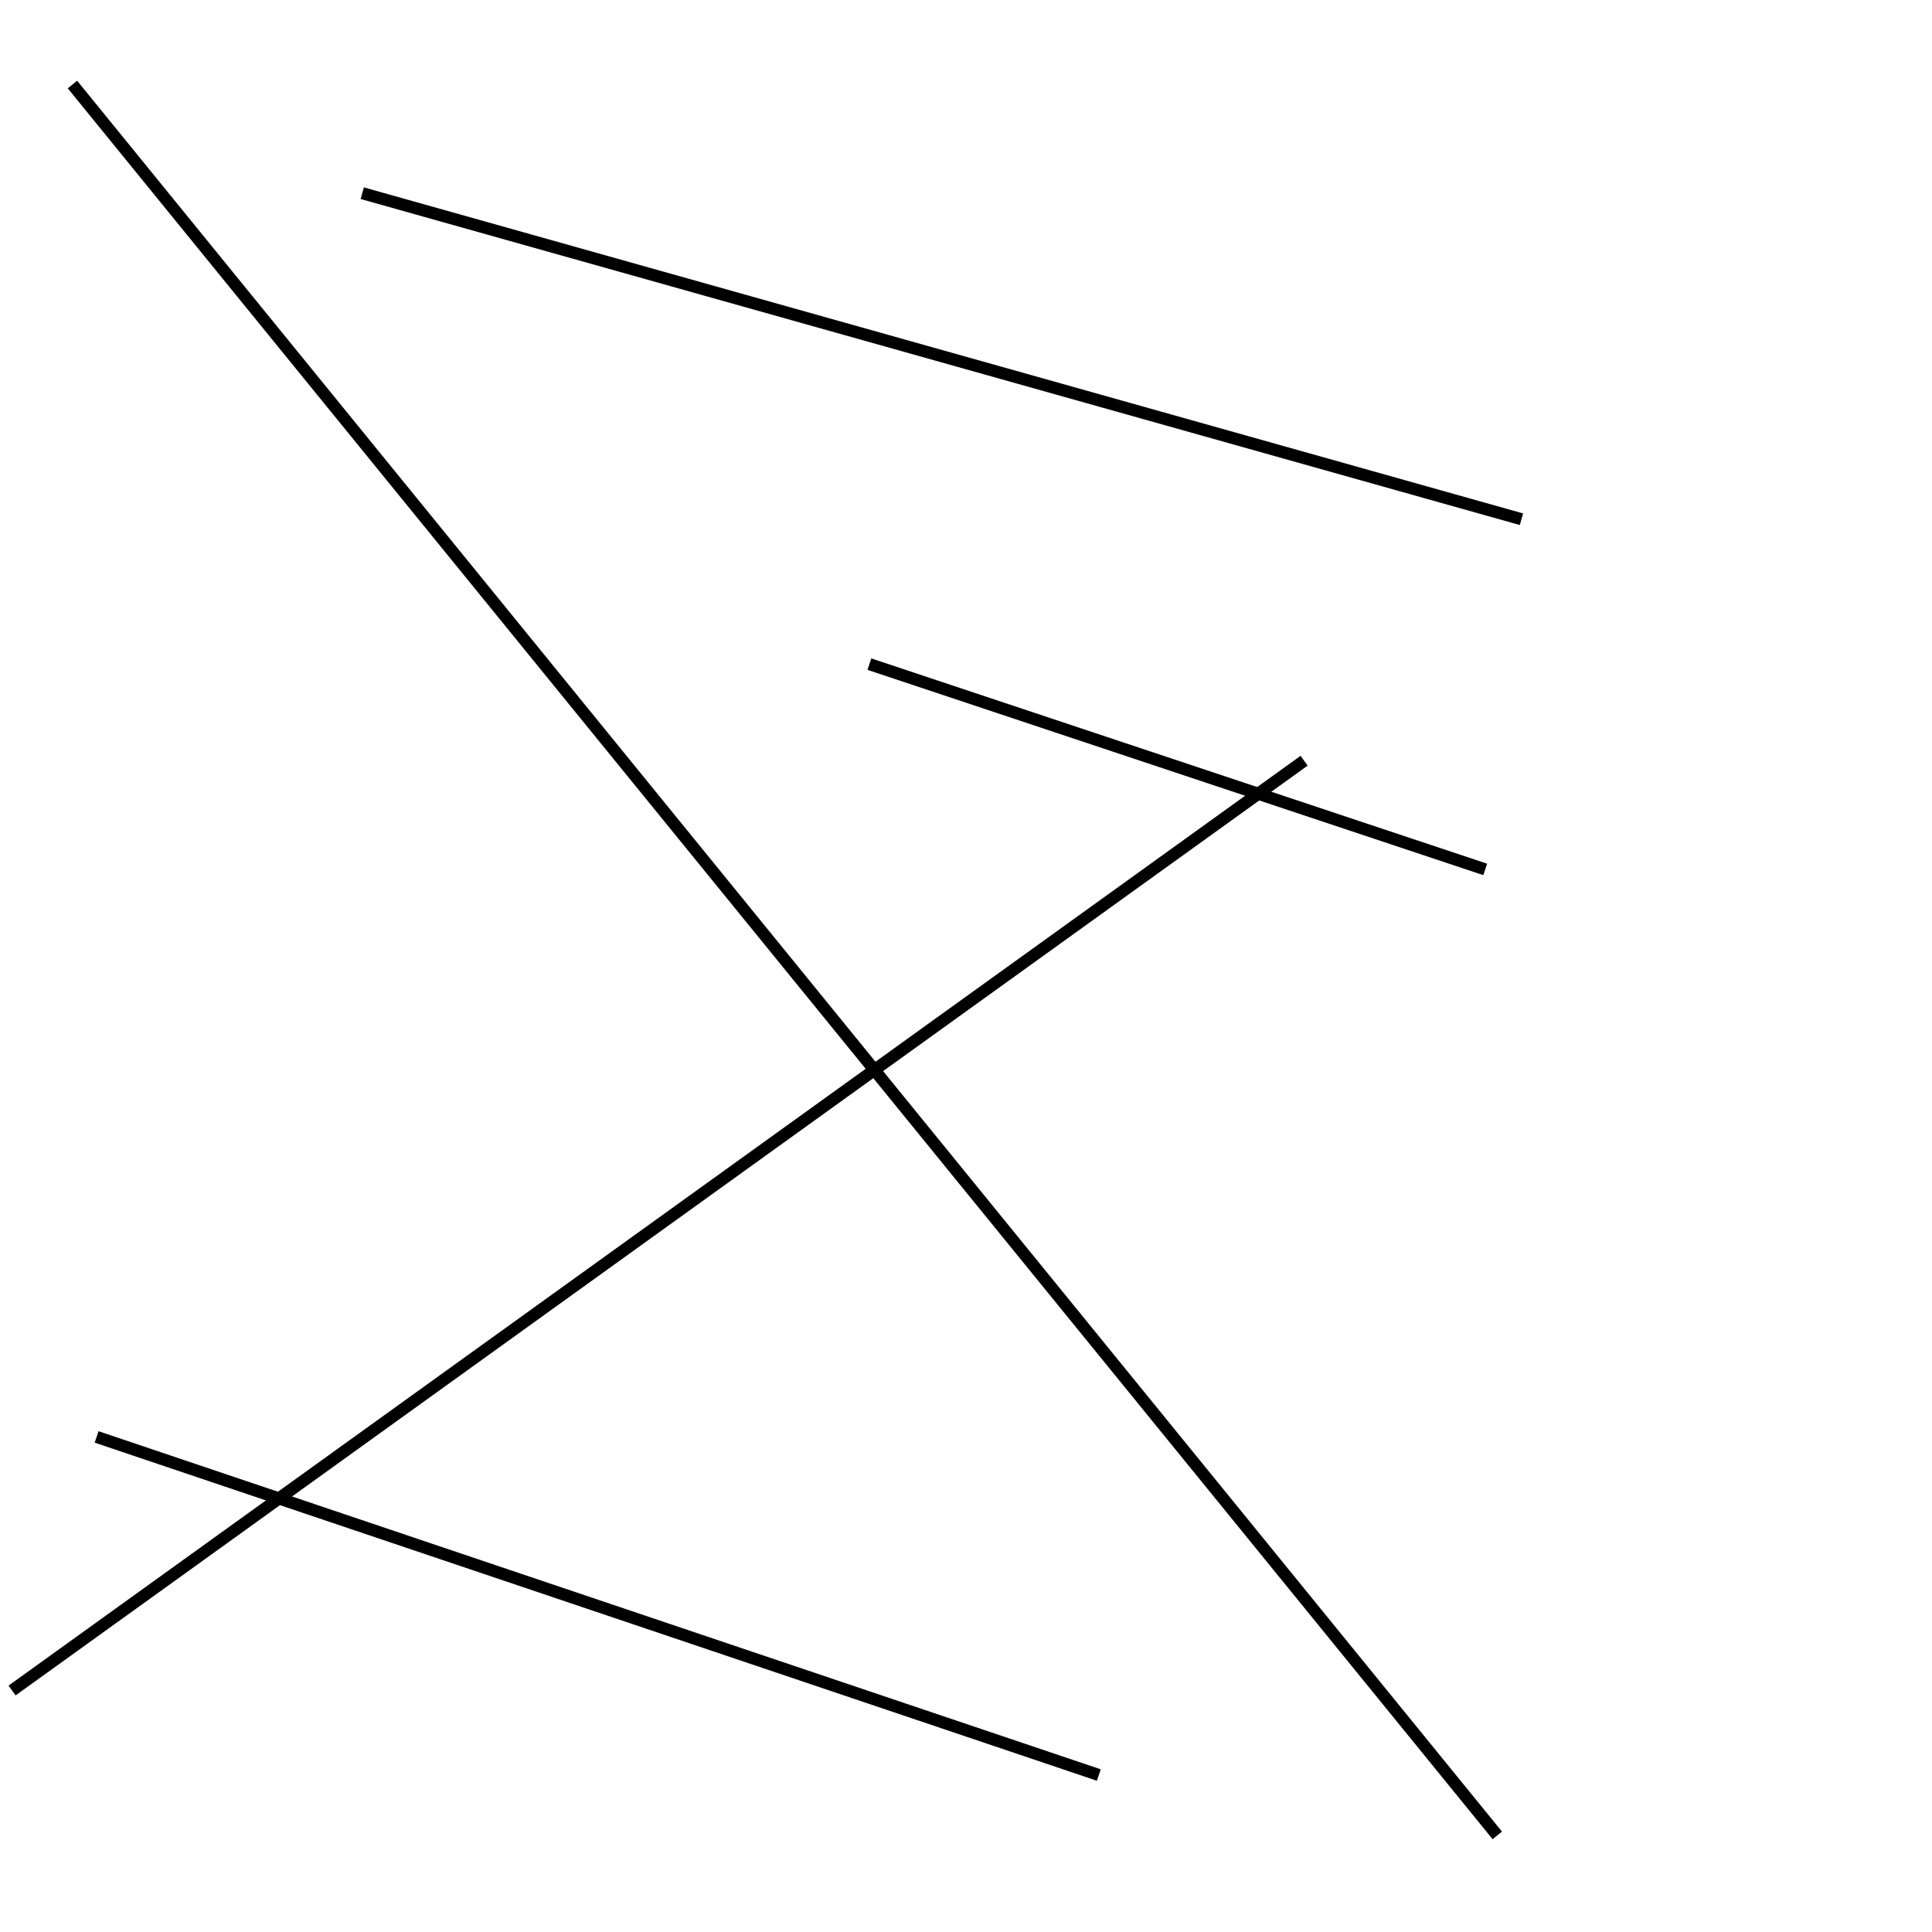 <?xml version="1.0" encoding="utf-8" ?>
<svg baseProfile="full" height="160" version="1.1" width="160" xmlns="http://www.w3.org/2000/svg" xmlns:ev="http://www.w3.org/2001/xml-events" xmlns:xlink="http://www.w3.org/1999/xlink"><defs /><line stroke="black" stroke-width="1" x1="124" x2="6" y1="152" y2="7" /><line stroke="black" stroke-width="1" x1="123" x2="72" y1="72" y2="55" /><line stroke="black" stroke-width="1" x1="91" x2="8" y1="147" y2="119" /><line stroke="black" stroke-width="1" x1="30" x2="126" y1="16" y2="43" /><line stroke="black" stroke-width="1" x1="1" x2="108" y1="140" y2="63" /></svg>